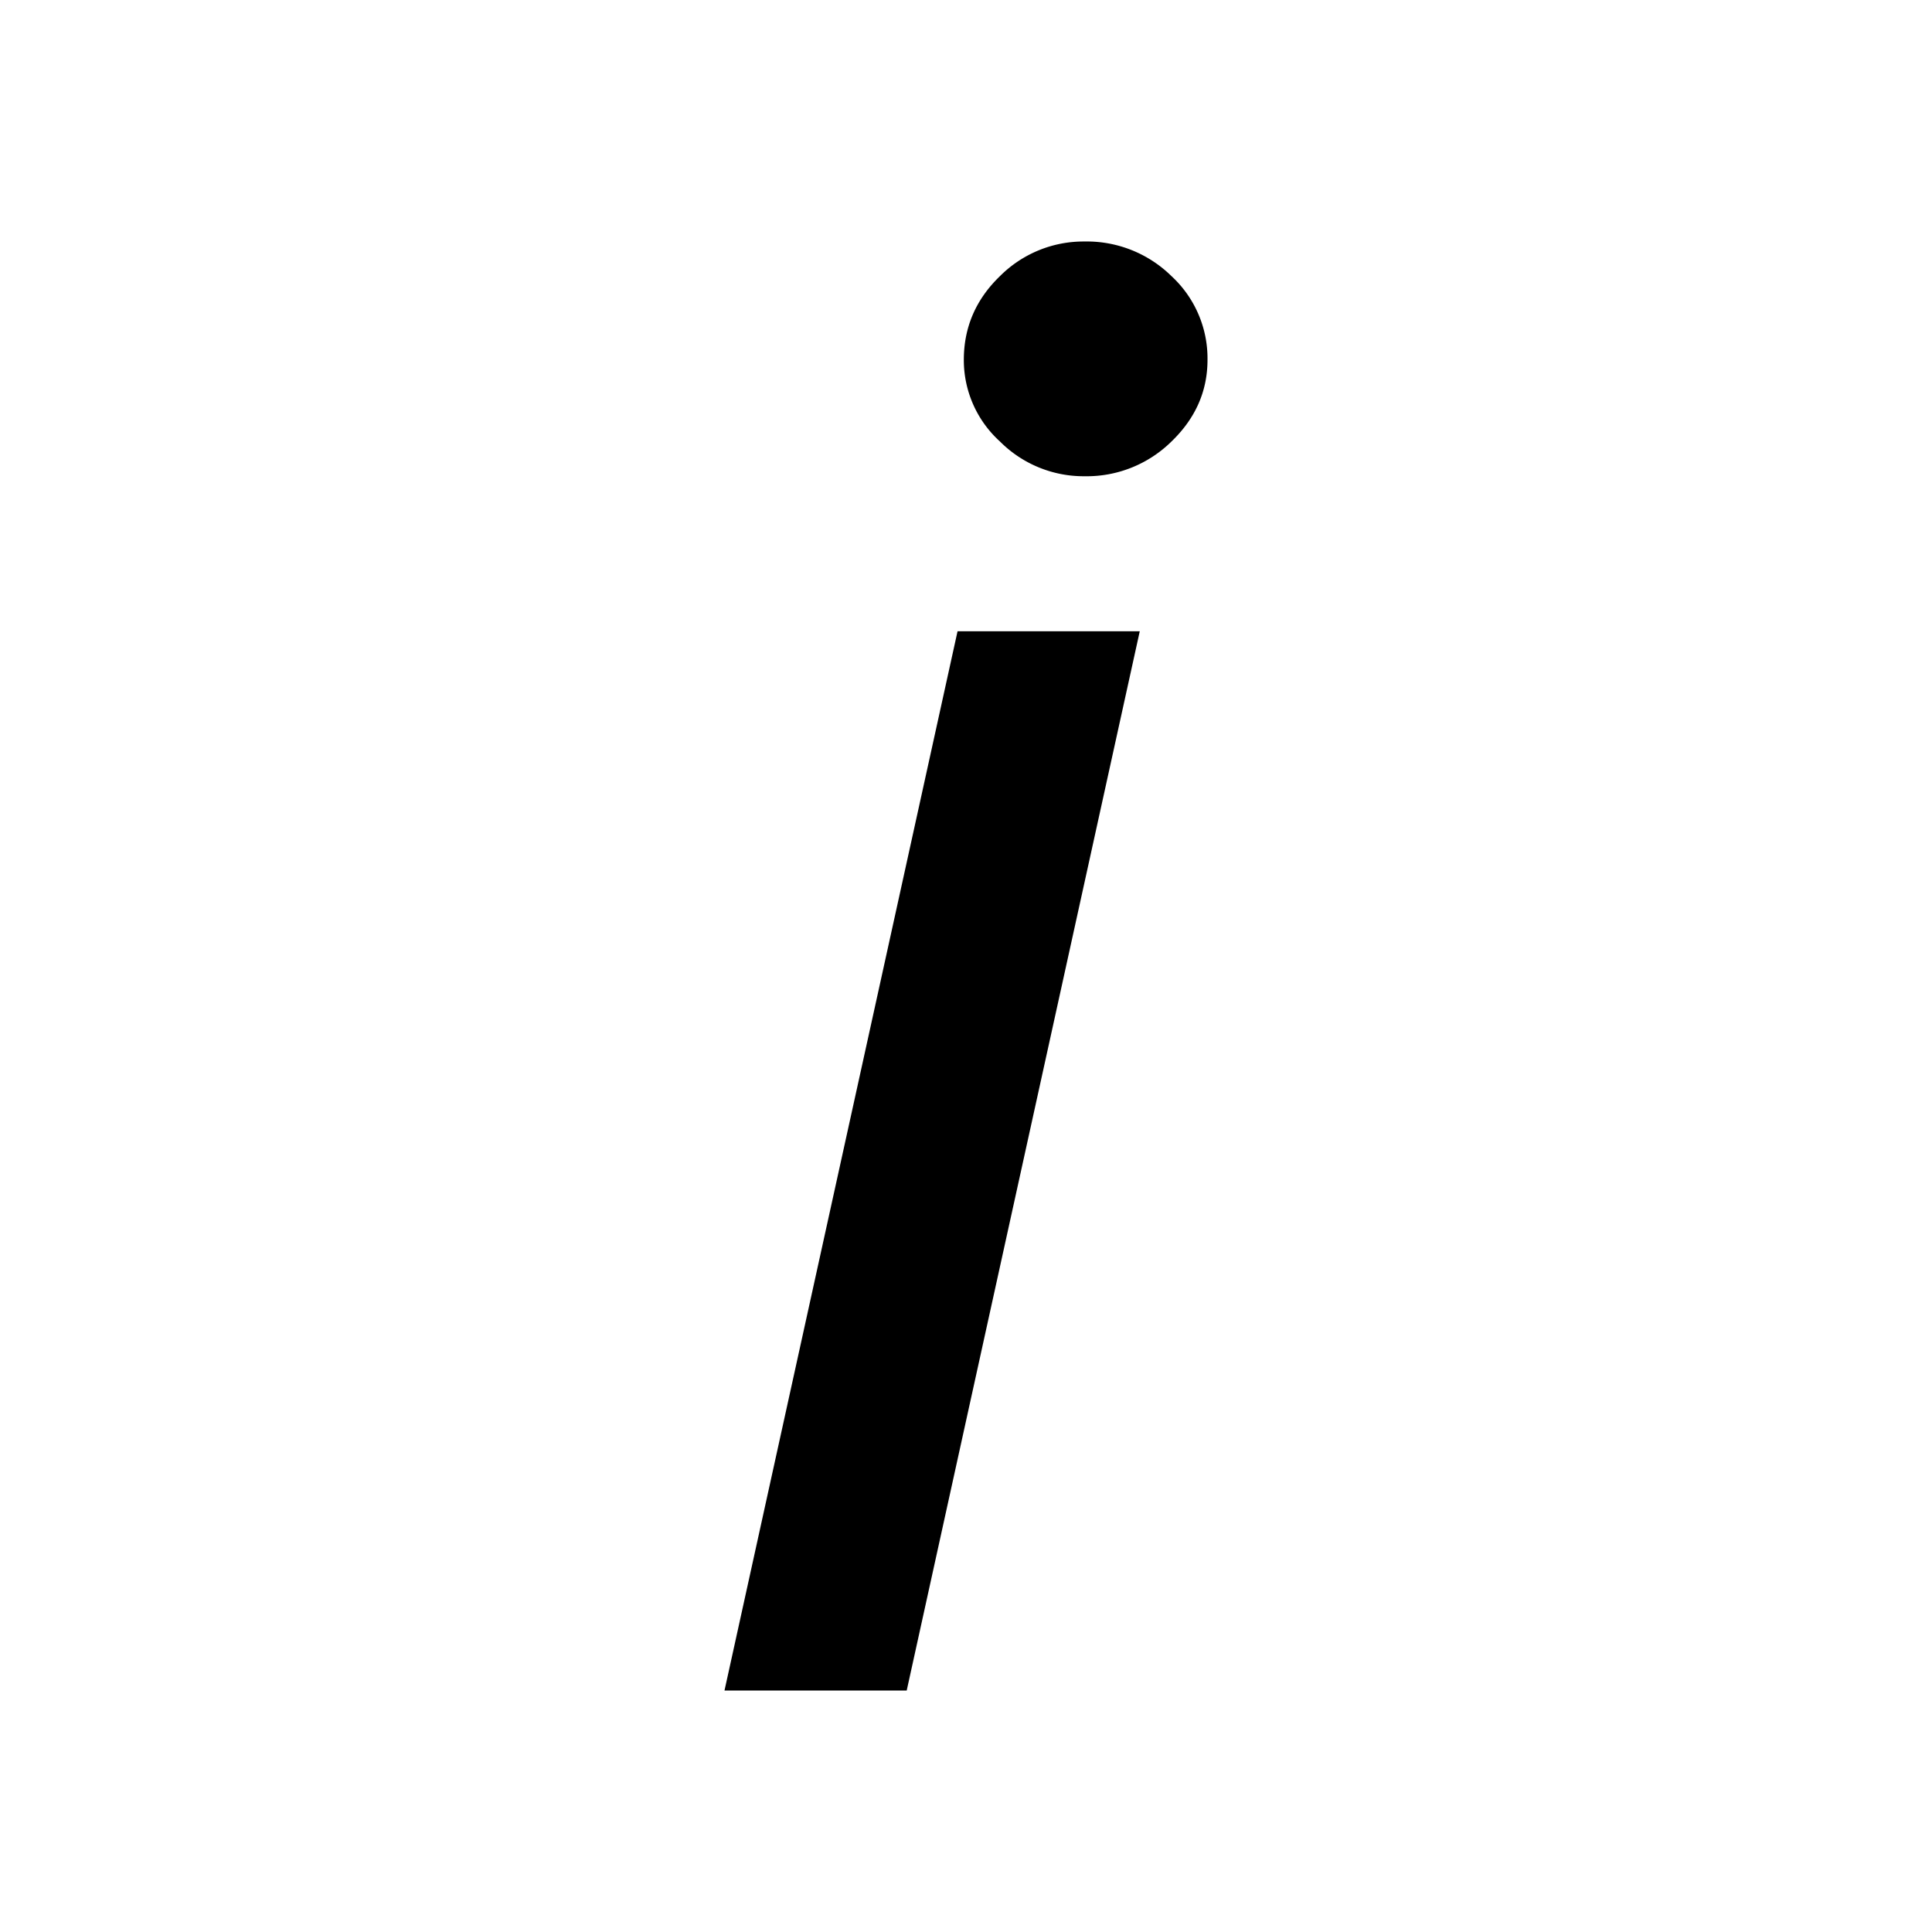 <svg xmlns="http://www.w3.org/2000/svg" xmlns:xlink="http://www.w3.org/1999/xlink" width="16" height="16" class="yc-icon" fill="currentColor" stroke="none" aria-hidden="true"><svg viewBox="0 0 16 16" fill="none" xmlns="http://www.w3.org/2000/svg"><path d="M8.982 3.944a.978.978 0 01-.701-.288.909.909 0 01-.299-.676c0-.27.1-.501.299-.693A.978.978 0 018.982 2a1 1 0 01.72.287.927.927 0 01.298.693c0 .26-.1.485-.298.676a1 1 0 01-.72.288zm.457 1.284L7.509 14H6l1.93-8.772h1.509z" fill="currentColor"></path></svg></svg>